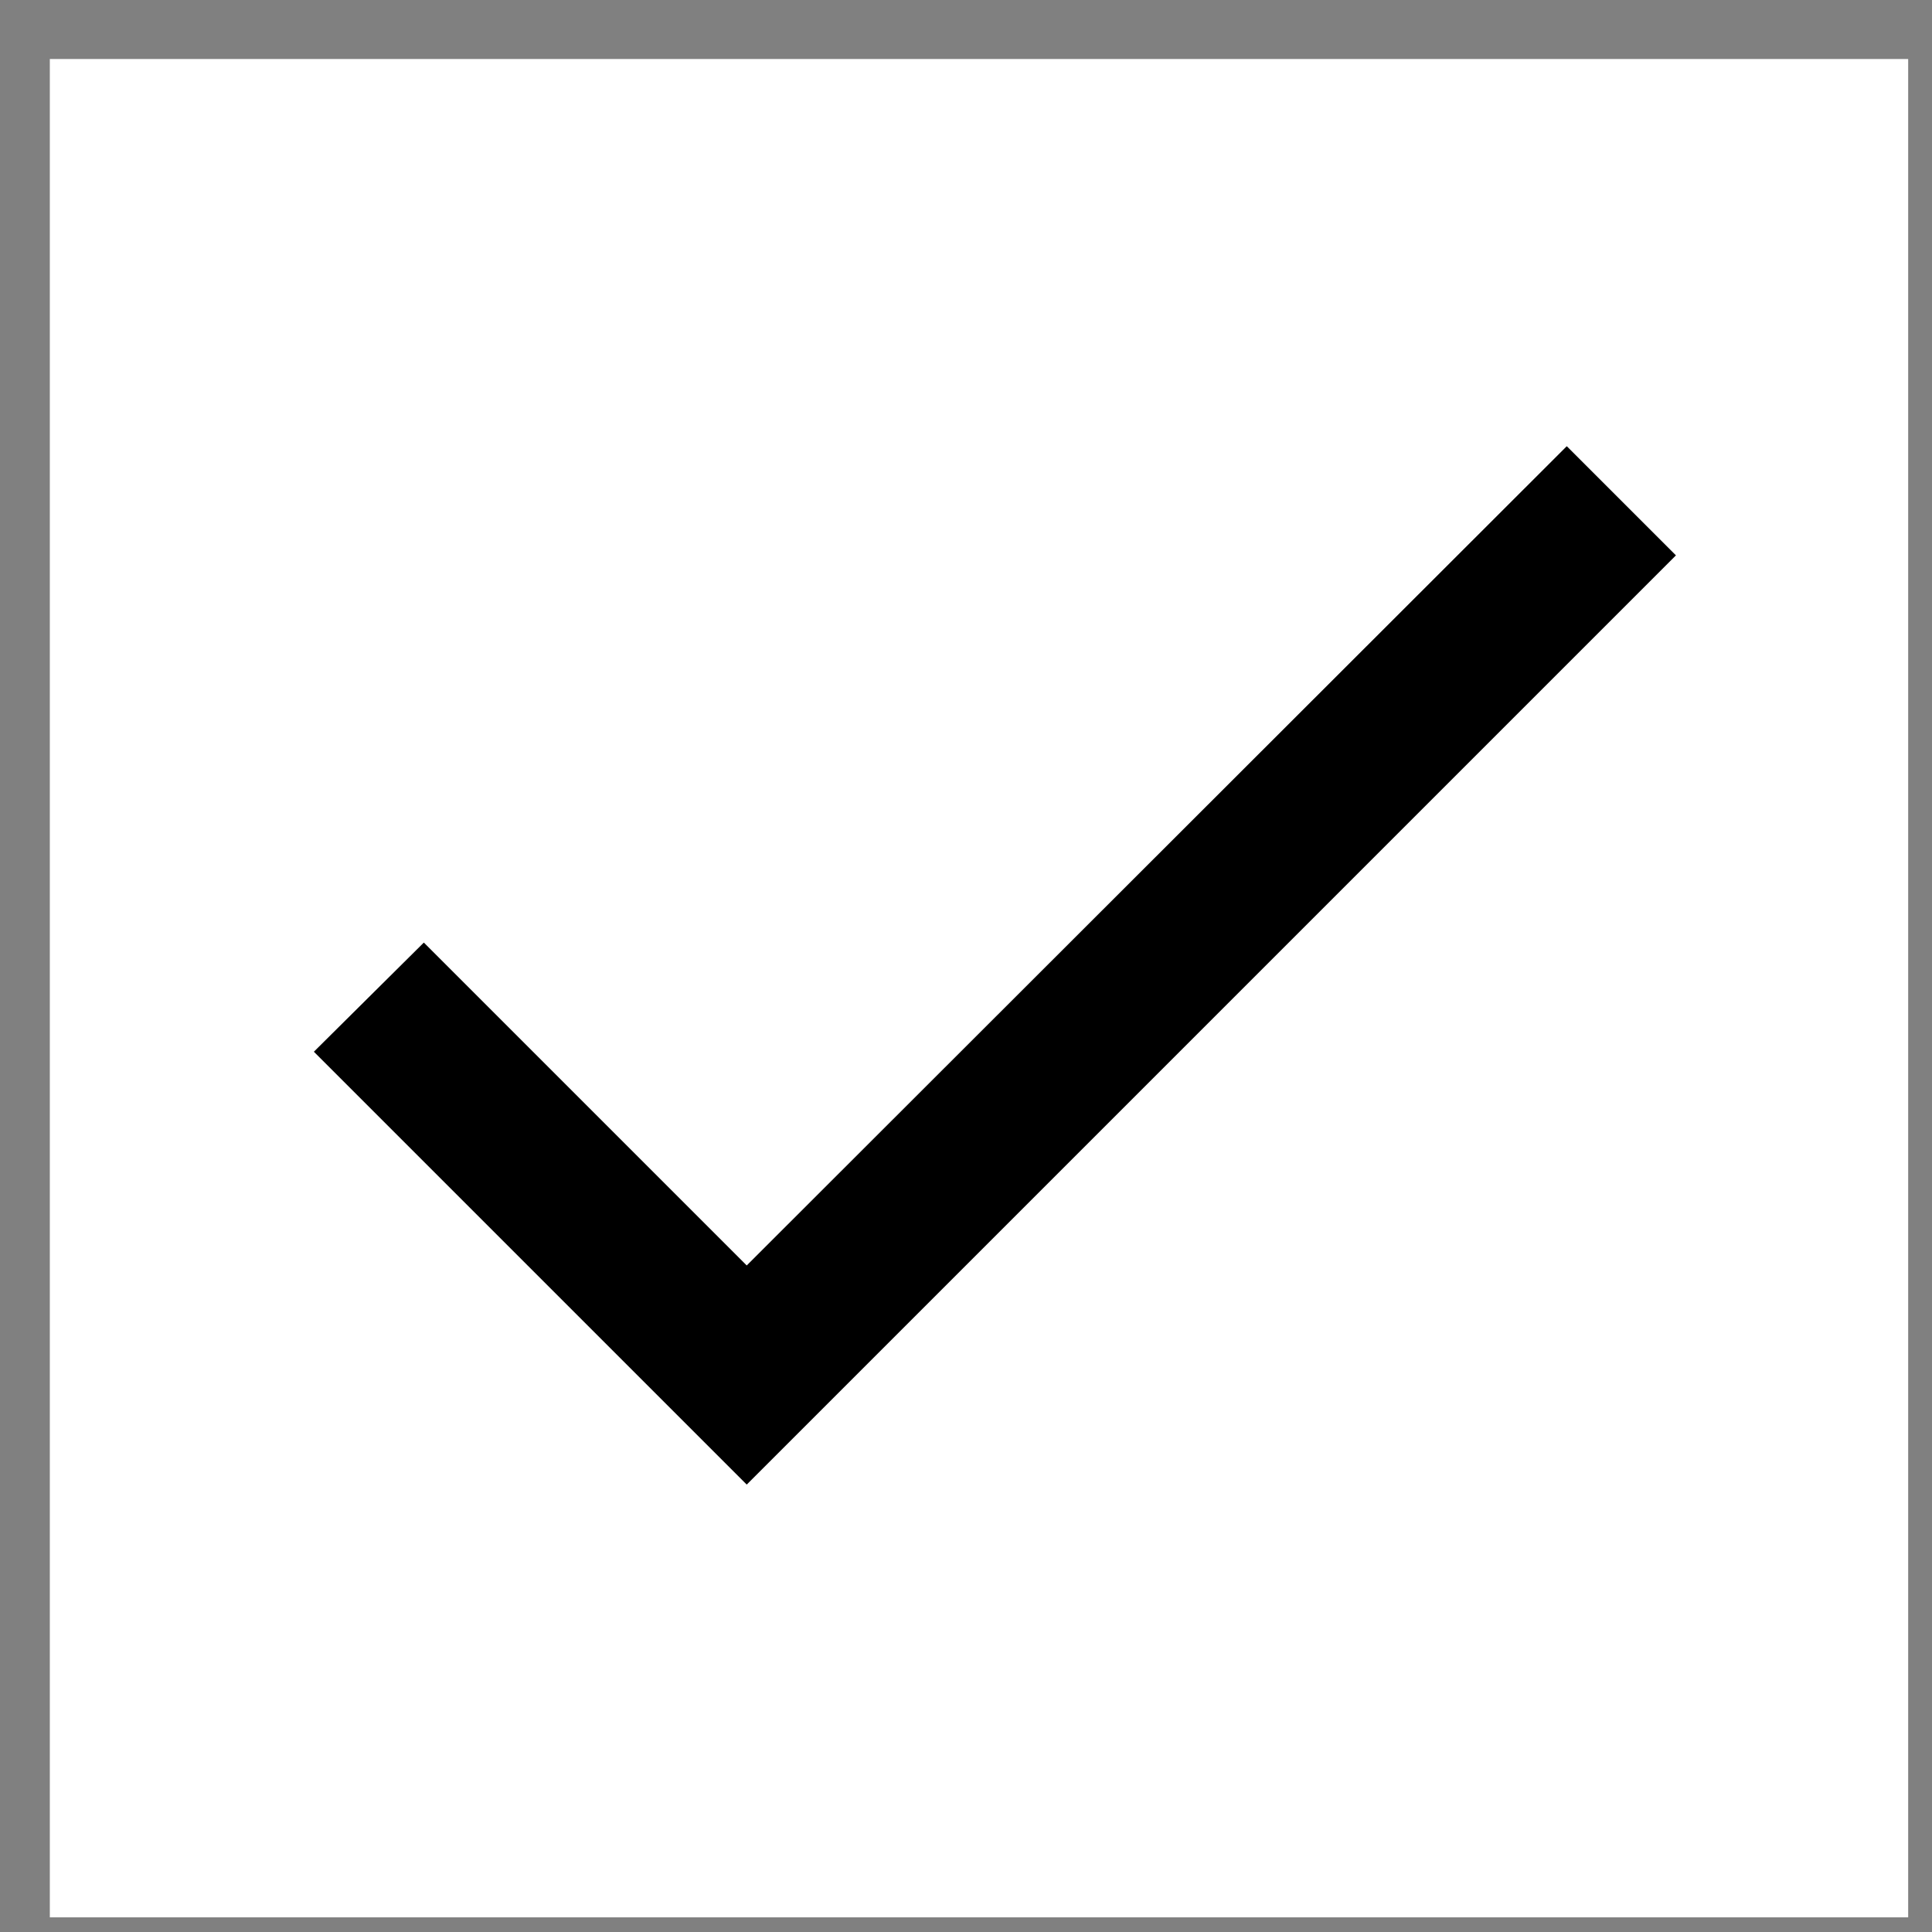 <svg width="24" height="24" viewBox="0 0 24 24" fill="none" xmlns="http://www.w3.org/2000/svg">
<rect x="0" y="0" width="24" height="24" fill="#808080" stroke="none"/>
<g id="ic:outline-check">
<rect x="0.869" y="0.983" width="22.585" height="22.585" fill="white"/>
<path id="Vector" d="M9.276 15.72L5.265 11.709L3.899 13.065L9.276 18.442L20.819 6.899L19.463 5.543L9.276 15.72Z" fill="black"/>
<rect x="0.869" y="0.983" width="22.585" height="22.585" stroke="white" stroke-width="0.5"/>
</g>
</svg>
